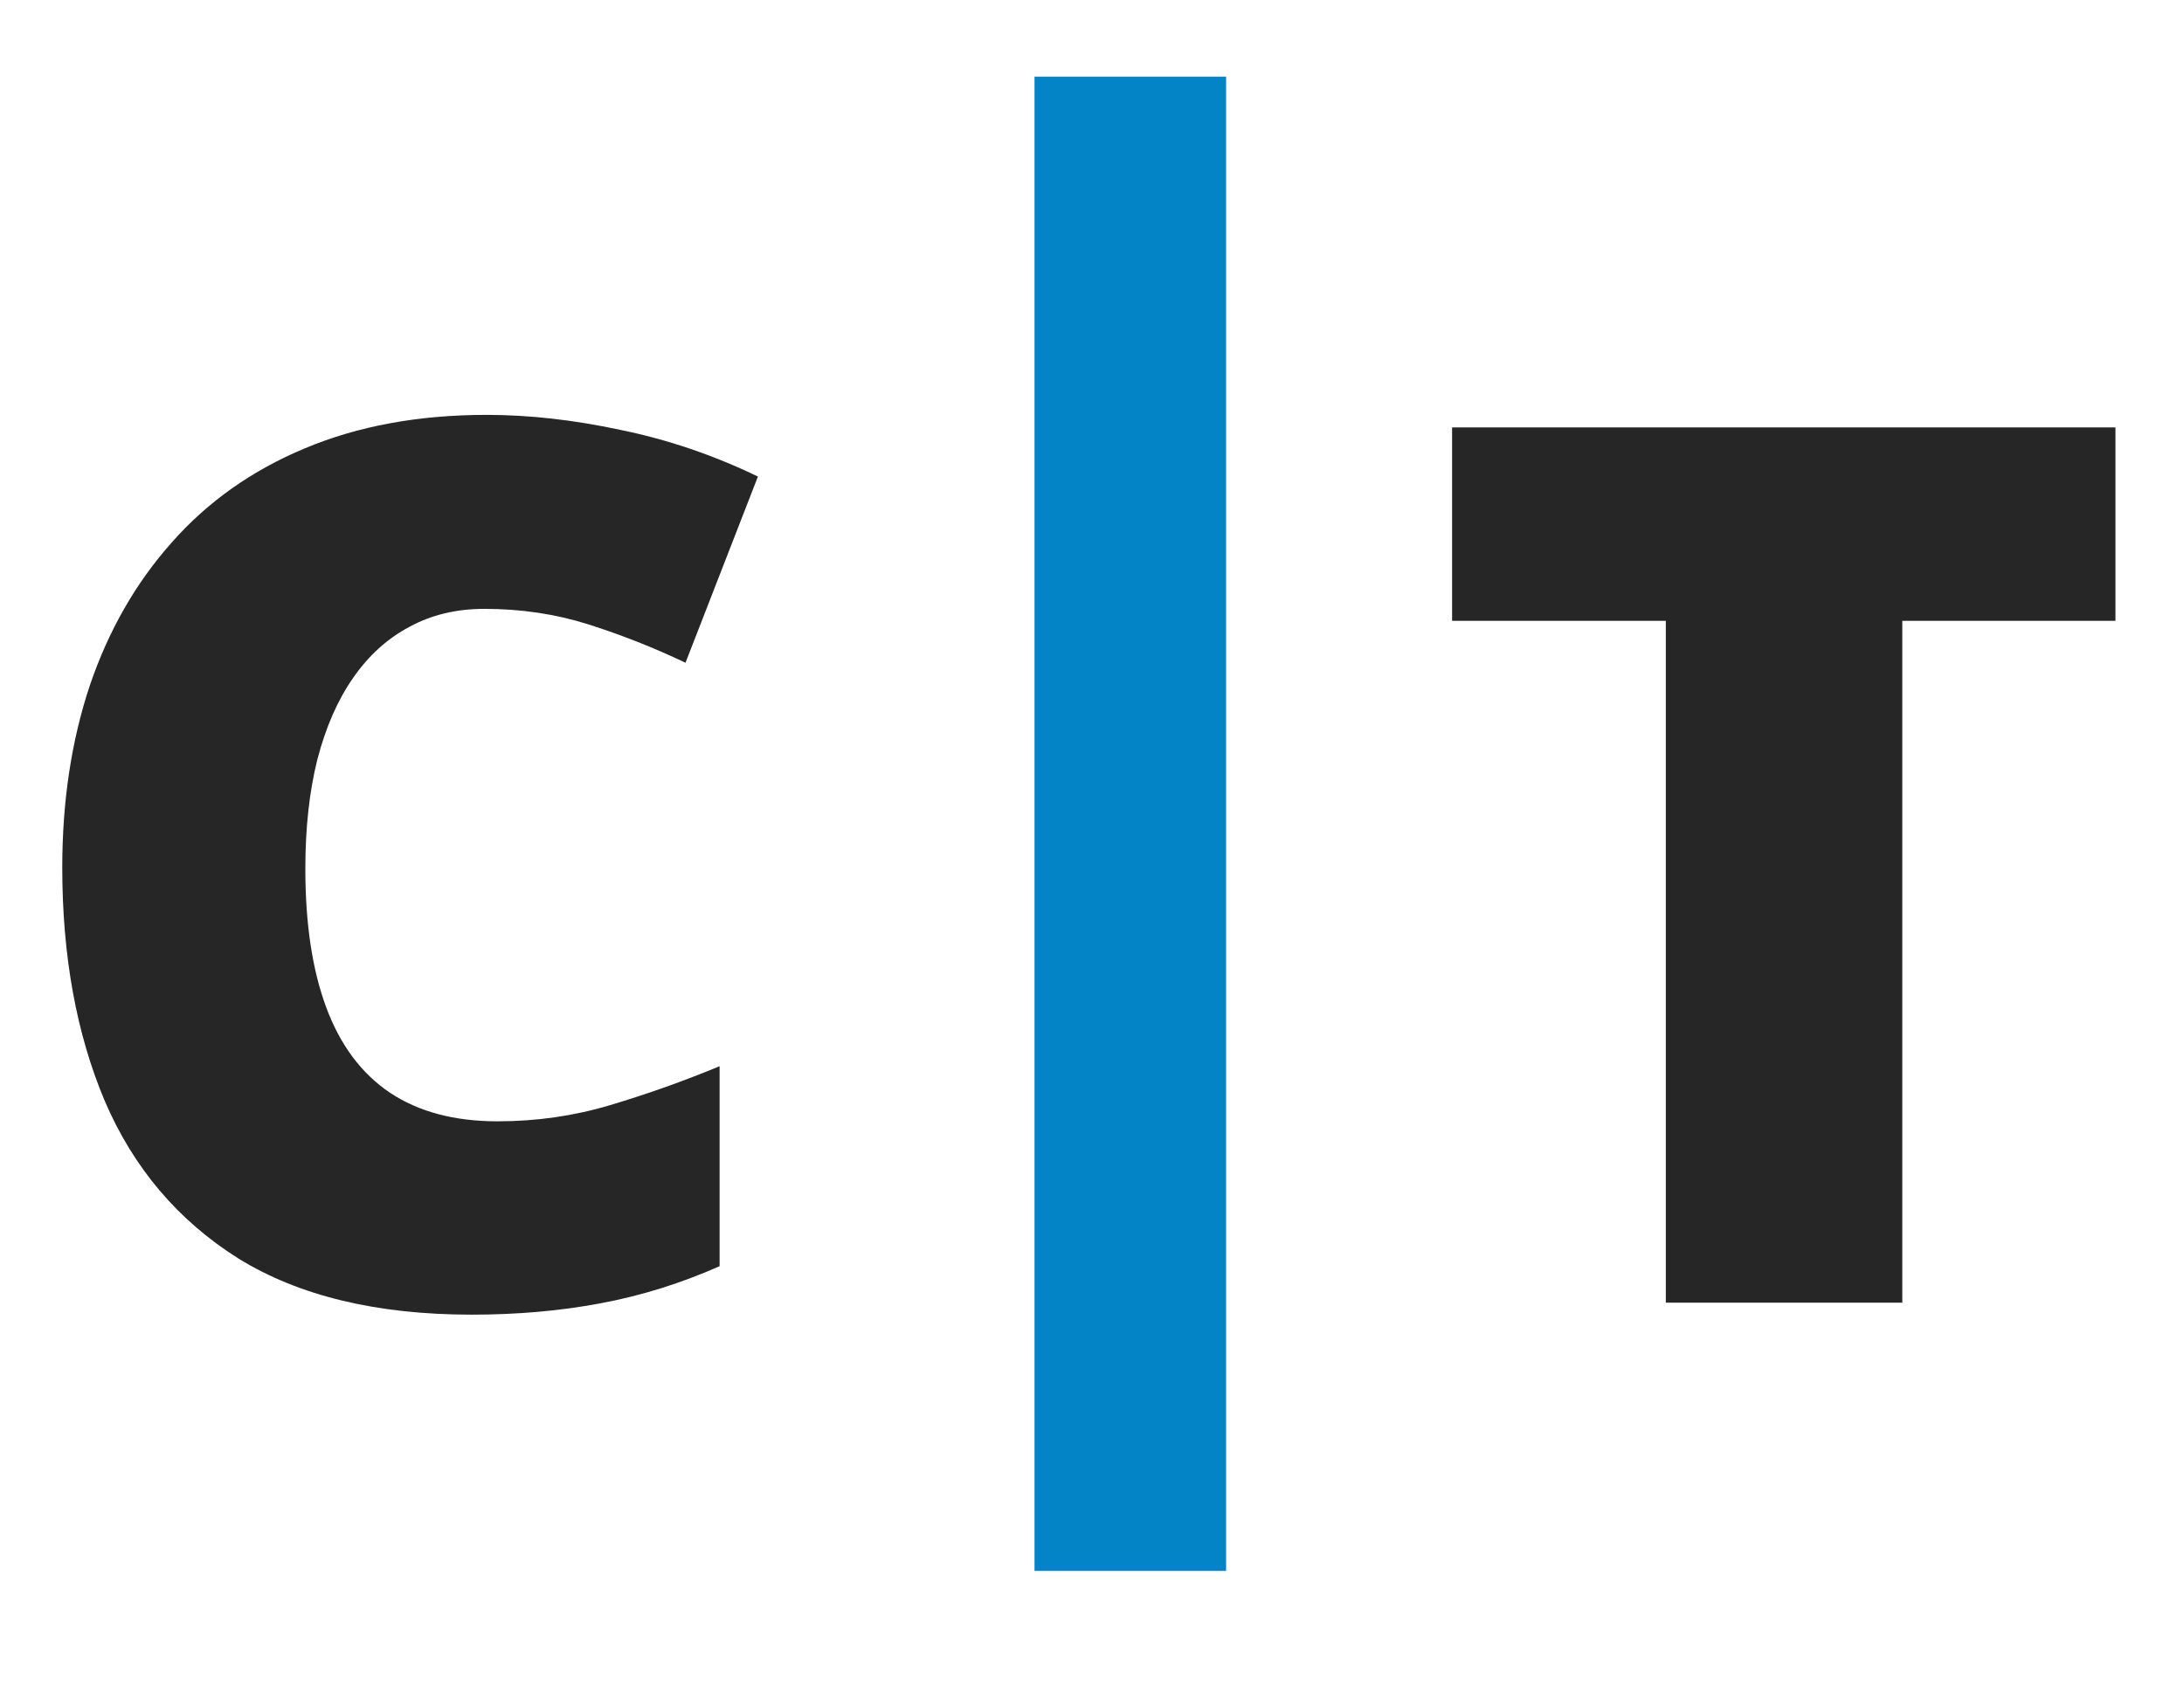 <svg width="57" height="44" viewBox="0 0 57 44" fill="none" xmlns="http://www.w3.org/2000/svg">
<path d="M12.641 15.891C11.912 15.891 11.26 16.047 10.688 16.359C10.115 16.662 9.625 17.104 9.219 17.688C8.812 18.271 8.5 18.984 8.281 19.828C8.073 20.662 7.969 21.609 7.969 22.672C7.969 24.109 8.151 25.318 8.516 26.297C8.88 27.276 9.432 28.016 10.172 28.516C10.922 29.016 11.859 29.266 12.984 29.266C14.005 29.266 14.984 29.125 15.922 28.844C16.87 28.562 17.823 28.224 18.781 27.828V33.047C17.771 33.495 16.734 33.818 15.672 34.016C14.62 34.214 13.5 34.312 12.312 34.312C9.833 34.312 7.802 33.823 6.219 32.844C4.646 31.854 3.484 30.484 2.734 28.734C1.995 26.984 1.625 24.953 1.625 22.641C1.625 20.912 1.865 19.328 2.344 17.891C2.833 16.453 3.547 15.208 4.484 14.156C5.422 13.094 6.578 12.276 7.953 11.703C9.339 11.12 10.922 10.828 12.703 10.828C13.807 10.828 14.969 10.958 16.188 11.219C17.417 11.469 18.615 11.875 19.781 12.438L17.891 17.297C17.057 16.901 16.213 16.568 15.359 16.297C14.505 16.026 13.599 15.891 12.641 15.891ZM49.648 34H43.476V16.203H37.898V11.156H55.211V16.203H49.648V34Z" fill="#262626"/>
<line x1="29.5" y1="2" x2="29.5" y2="41" stroke="#0284C7" stroke-width="5"/>
</svg>
